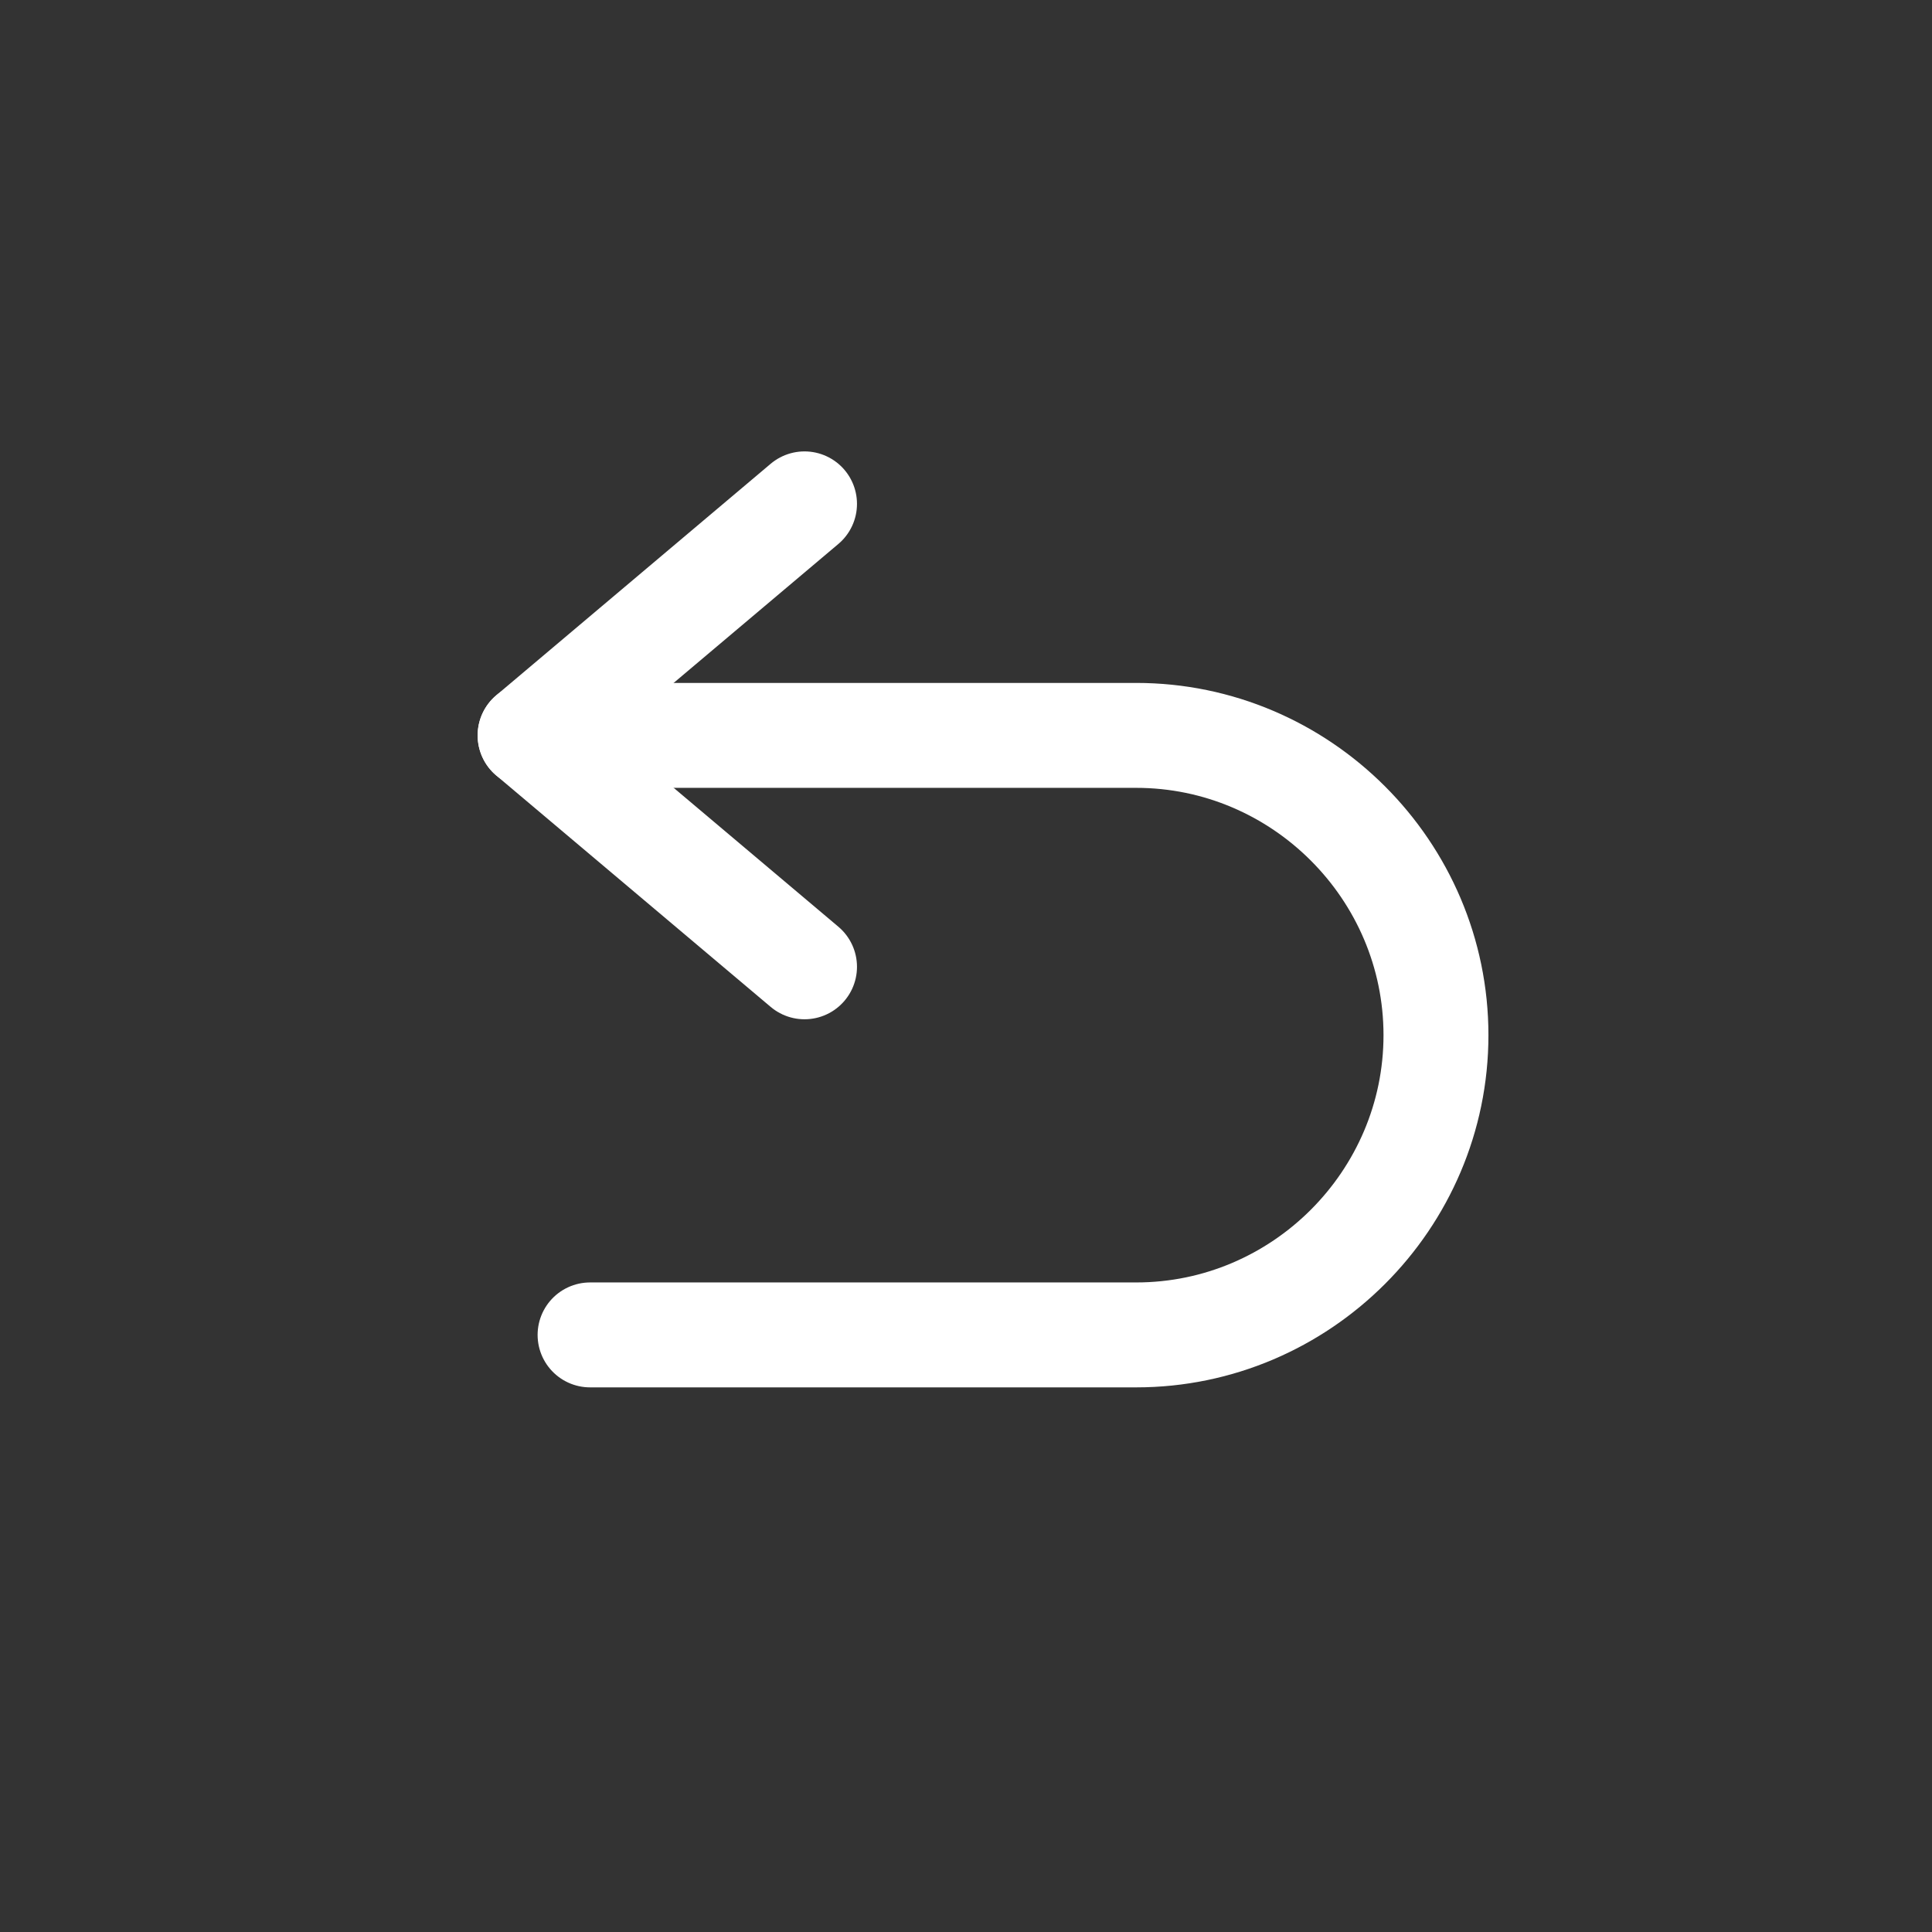<?xml version="1.0" encoding="utf-8"?>
<!-- Generator: Adobe Illustrator 13.0.0, SVG Export Plug-In . SVG Version: 6.00 Build 14948)  -->
<!DOCTYPE svg PUBLIC "-//W3C//DTD SVG 1.1//EN" "http://www.w3.org/Graphics/SVG/1.1/DTD/svg11.dtd">
<svg version="1.1" xmlns="http://www.w3.org/2000/svg" xmlns:xlink="http://www.w3.org/1999/xlink" x="0px" y="0px" width="55px"
	 height="55px" viewBox="0 0 55 55" enable-background="new 0 0 55 55" xml:space="preserve">

<rect x="0" y="0" width="55" height="55" fill="#333333" stroke="none"/>

<g id="Undo" >
	<g display="inline">
		<polyline fill="none" stroke="#FFFFFF" stroke-width="2.987" stroke-linecap="round" stroke-linejoin="round" points="
			22.903,27.523 15.091,20.935 22.903,14.344 		"/>
		<path fill="none" stroke="#FFFFFF" stroke-width="2.987" stroke-linecap="round" d="M15.091,20.935h17.254
			c4.693,0,8.534,3.841,8.534,8.534s-3.841,8.533-8.534,8.533H16.798"/>
	</g>
</g>
</svg>
